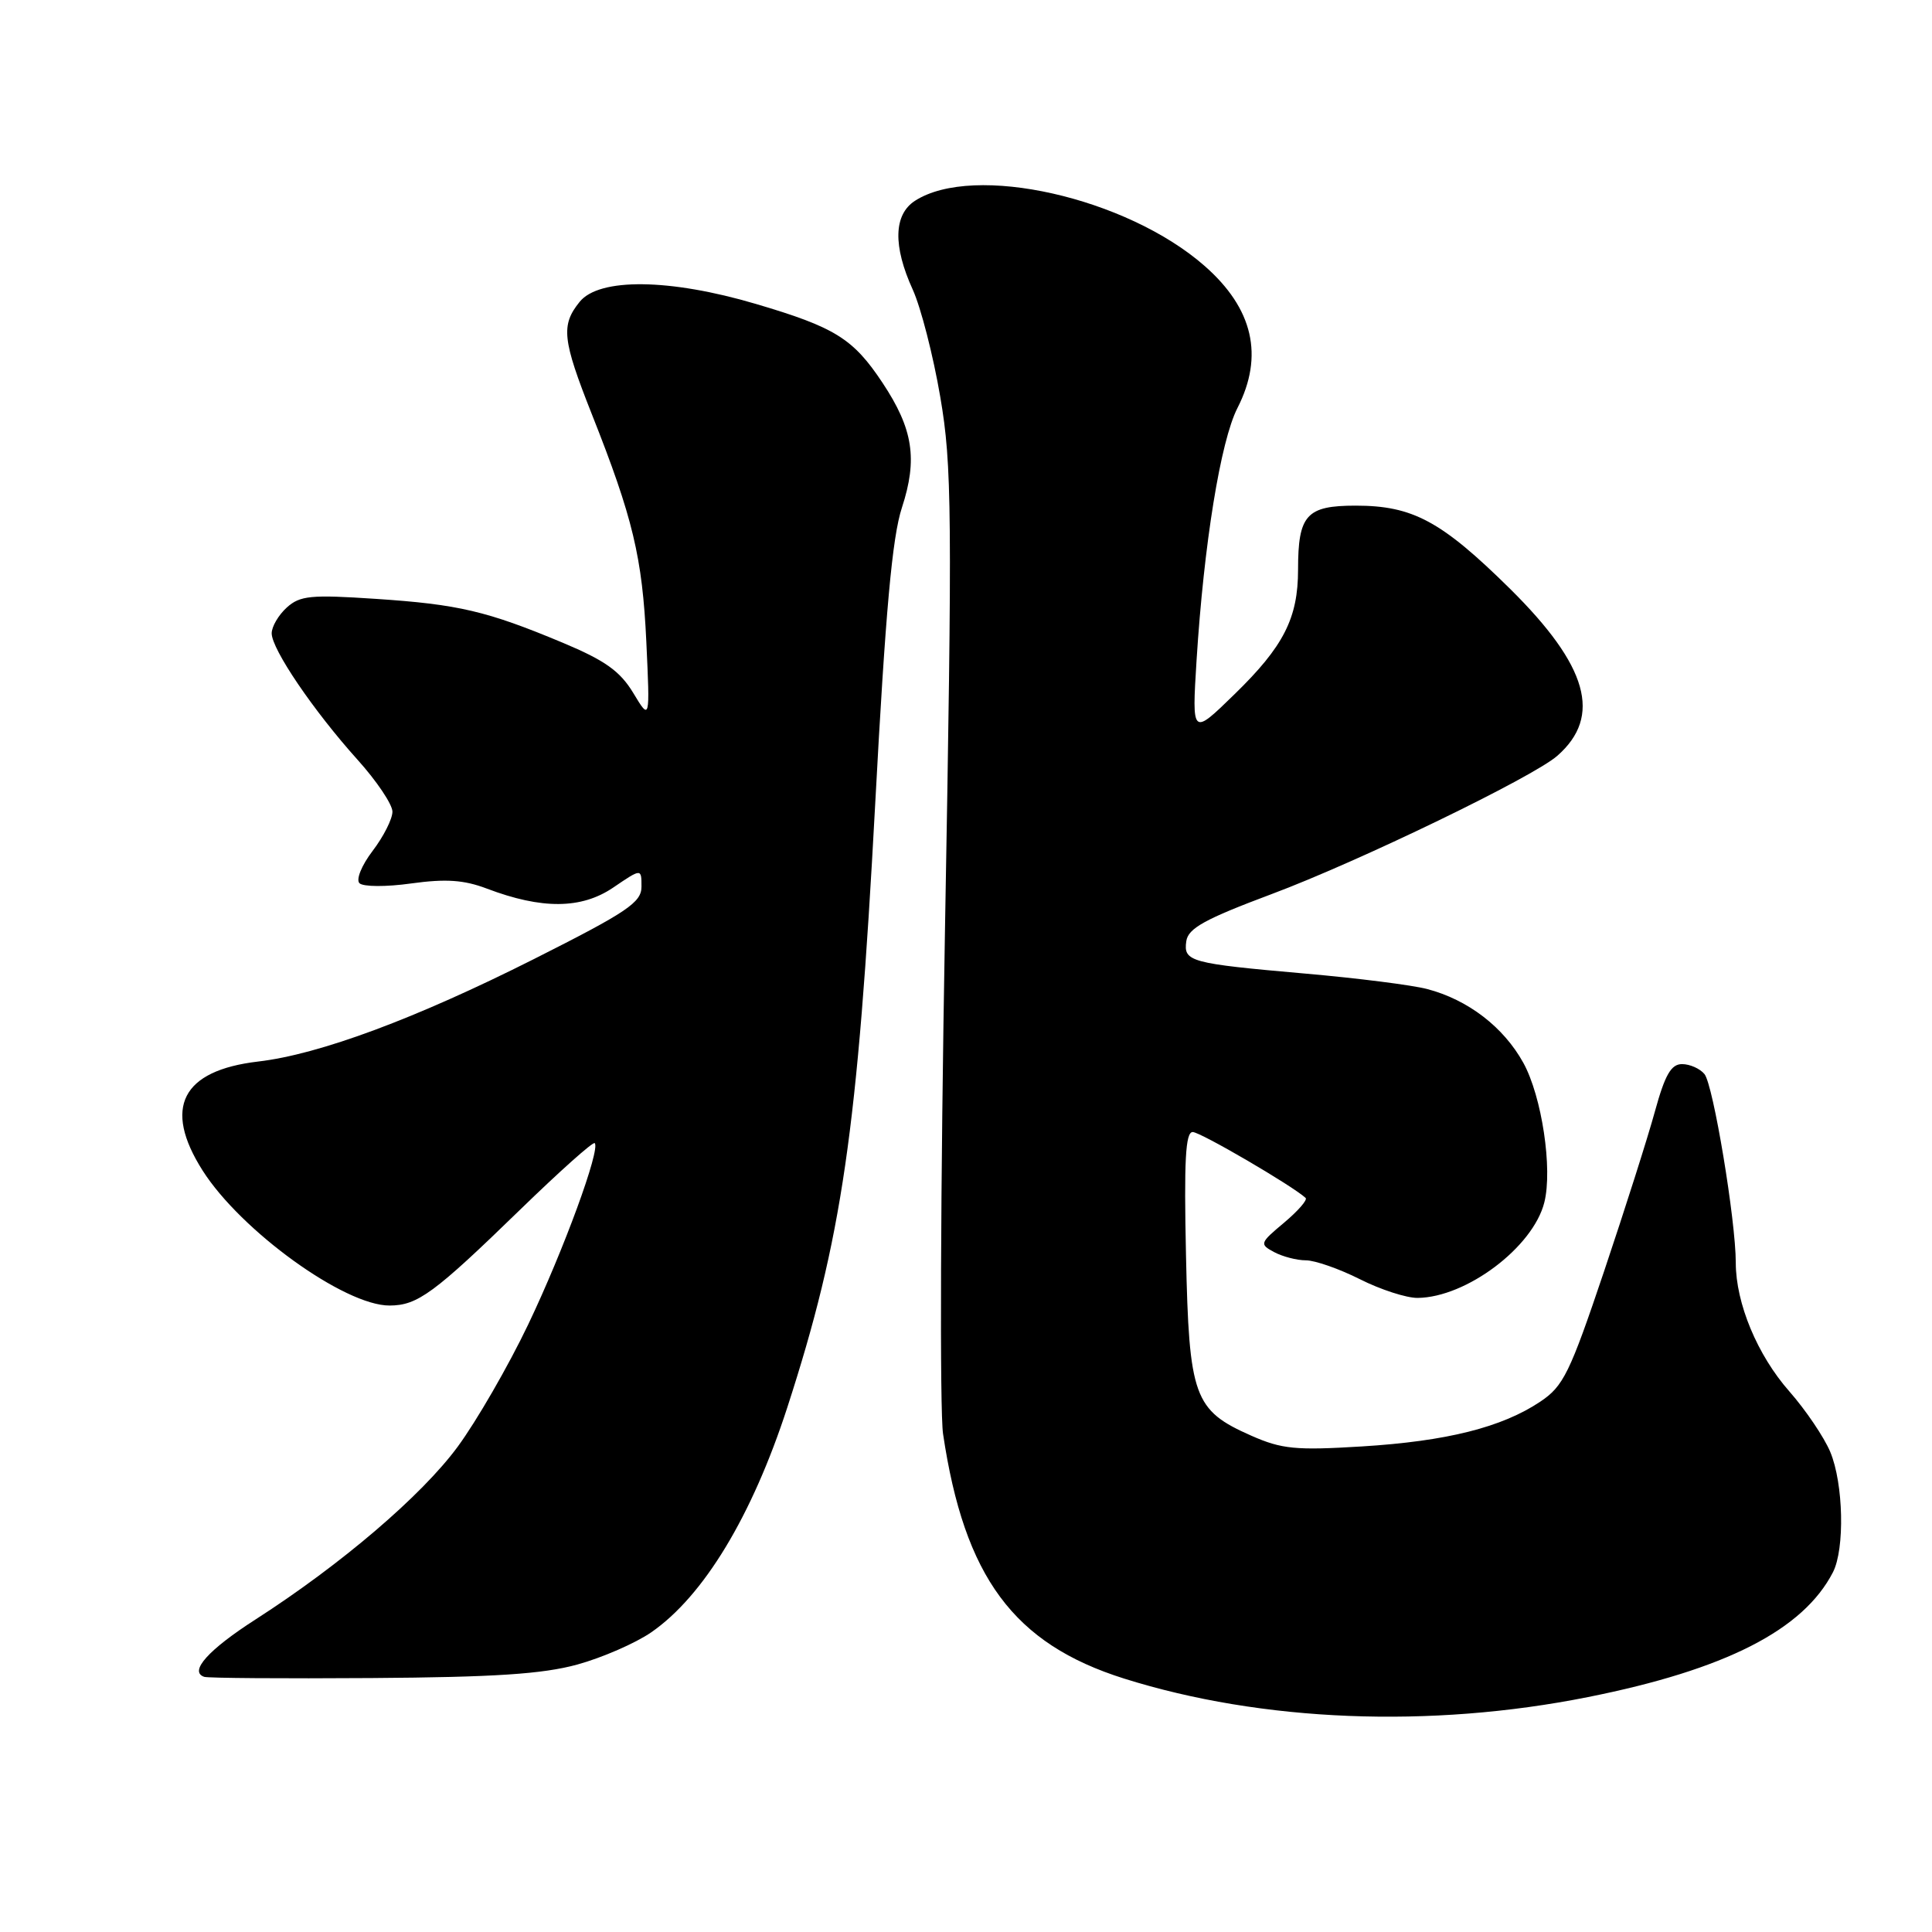 <?xml version="1.0" encoding="UTF-8" standalone="no"?>
<!DOCTYPE svg PUBLIC "-//W3C//DTD SVG 1.1//EN" "http://www.w3.org/Graphics/SVG/1.1/DTD/svg11.dtd" >
<svg xmlns="http://www.w3.org/2000/svg" xmlns:xlink="http://www.w3.org/1999/xlink" version="1.1" viewBox="0 0 256 256">
 <g >
 <path fill="currentColor"
d=" M 210.42 224.87 C 228.63 221.24 238.95 215.97 242.88 208.32 C 244.46 205.23 244.27 196.58 242.52 192.39 C 241.71 190.45 239.27 186.84 237.10 184.37 C 232.86 179.56 230.00 172.69 230.00 167.32 C 230.00 161.72 227.01 143.72 225.85 142.32 C 225.25 141.59 223.91 141.00 222.88 141.00 C 221.43 141.00 220.62 142.42 219.29 147.25 C 218.35 150.69 215.31 160.24 212.54 168.48 C 208.00 181.96 207.16 183.68 204.09 185.73 C 199.01 189.13 191.68 190.97 180.46 191.66 C 171.68 192.20 169.84 192.02 165.79 190.23 C 158.19 186.87 157.55 185.11 157.15 166.30 C 156.88 153.77 157.08 150.00 158.04 150.00 C 159.06 150.00 171.24 157.11 173.00 158.73 C 173.28 158.99 171.99 160.46 170.15 162.01 C 166.92 164.71 166.87 164.86 168.83 165.91 C 169.95 166.51 171.85 167.00 173.04 167.00 C 174.23 167.00 177.45 168.12 180.19 169.50 C 182.92 170.88 186.36 171.99 187.83 171.98 C 194.29 171.92 203.14 165.26 204.63 159.33 C 205.75 154.89 204.30 145.27 201.85 140.83 C 199.23 136.09 194.52 132.47 189.10 131.05 C 187.12 130.53 179.88 129.61 173.00 129.01 C 157.66 127.66 156.80 127.43 157.19 124.71 C 157.44 123.00 159.66 121.78 168.50 118.47 C 180.03 114.16 203.17 102.96 206.36 100.14 C 212.31 94.91 210.41 88.23 200.11 78.04 C 191.00 69.05 187.20 67.00 179.63 67.00 C 173.11 67.00 172.00 68.23 172.00 75.47 C 172.00 81.91 170.09 85.66 163.57 92.00 C 157.93 97.50 157.93 97.50 158.55 87.50 C 159.52 72.10 161.73 58.44 163.97 54.06 C 167.50 47.15 166.05 40.88 159.62 35.24 C 149.28 26.16 129.03 21.60 121.25 26.60 C 118.41 28.43 118.30 32.58 120.95 38.39 C 122.02 40.75 123.66 47.13 124.59 52.59 C 126.14 61.65 126.20 67.70 125.21 123.50 C 124.62 157.05 124.51 186.97 124.96 190.00 C 127.78 208.98 134.31 217.81 148.95 222.42 C 167.20 228.16 189.50 229.05 210.42 224.87 Z  M 76.50 220.56 C 79.80 219.65 84.20 217.73 86.28 216.30 C 93.23 211.50 99.64 200.90 104.32 186.50 C 111.57 164.13 113.64 149.94 115.97 106.50 C 117.33 81.04 118.22 71.18 119.51 67.26 C 121.61 60.83 121.00 56.85 116.95 50.74 C 113.06 44.87 110.66 43.37 100.15 40.27 C 88.74 36.90 79.40 36.79 76.81 39.99 C 74.30 43.09 74.51 45.00 78.42 54.88 C 83.87 68.63 85.11 73.83 85.64 85.00 C 86.13 95.50 86.13 95.50 83.91 91.82 C 82.16 88.93 80.18 87.52 74.60 85.18 C 64.51 80.96 60.77 80.08 49.75 79.35 C 41.18 78.78 39.75 78.92 38.00 80.50 C 36.90 81.50 36.00 83.03 36.00 83.92 C 36.00 86.02 41.54 94.18 47.36 100.65 C 49.91 103.48 52.00 106.59 52.00 107.55 C 52.00 108.52 50.82 110.85 49.38 112.74 C 47.91 114.67 47.15 116.55 47.63 117.03 C 48.12 117.51 51.17 117.53 54.50 117.06 C 59.07 116.43 61.46 116.59 64.50 117.74 C 71.80 120.51 77.03 120.47 81.25 117.61 C 85.00 115.06 85.00 115.06 85.00 117.48 C 85.00 119.58 83.17 120.82 70.75 127.08 C 55.08 134.97 42.35 139.71 34.20 140.66 C 24.08 141.85 21.57 146.78 26.84 155.09 C 31.91 163.08 45.65 173.01 51.62 172.99 C 55.33 172.98 57.50 171.39 68.95 160.26 C 74.15 155.21 78.58 151.25 78.80 151.47 C 79.60 152.26 74.67 165.70 69.99 175.50 C 67.36 181.00 63.15 188.30 60.63 191.72 C 55.86 198.19 45.22 207.28 33.90 214.56 C 27.60 218.60 25.00 221.50 27.06 222.19 C 27.57 222.36 37.56 222.43 49.25 222.35 C 65.52 222.24 71.91 221.82 76.50 220.56 Z "/>
</g>
</svg>